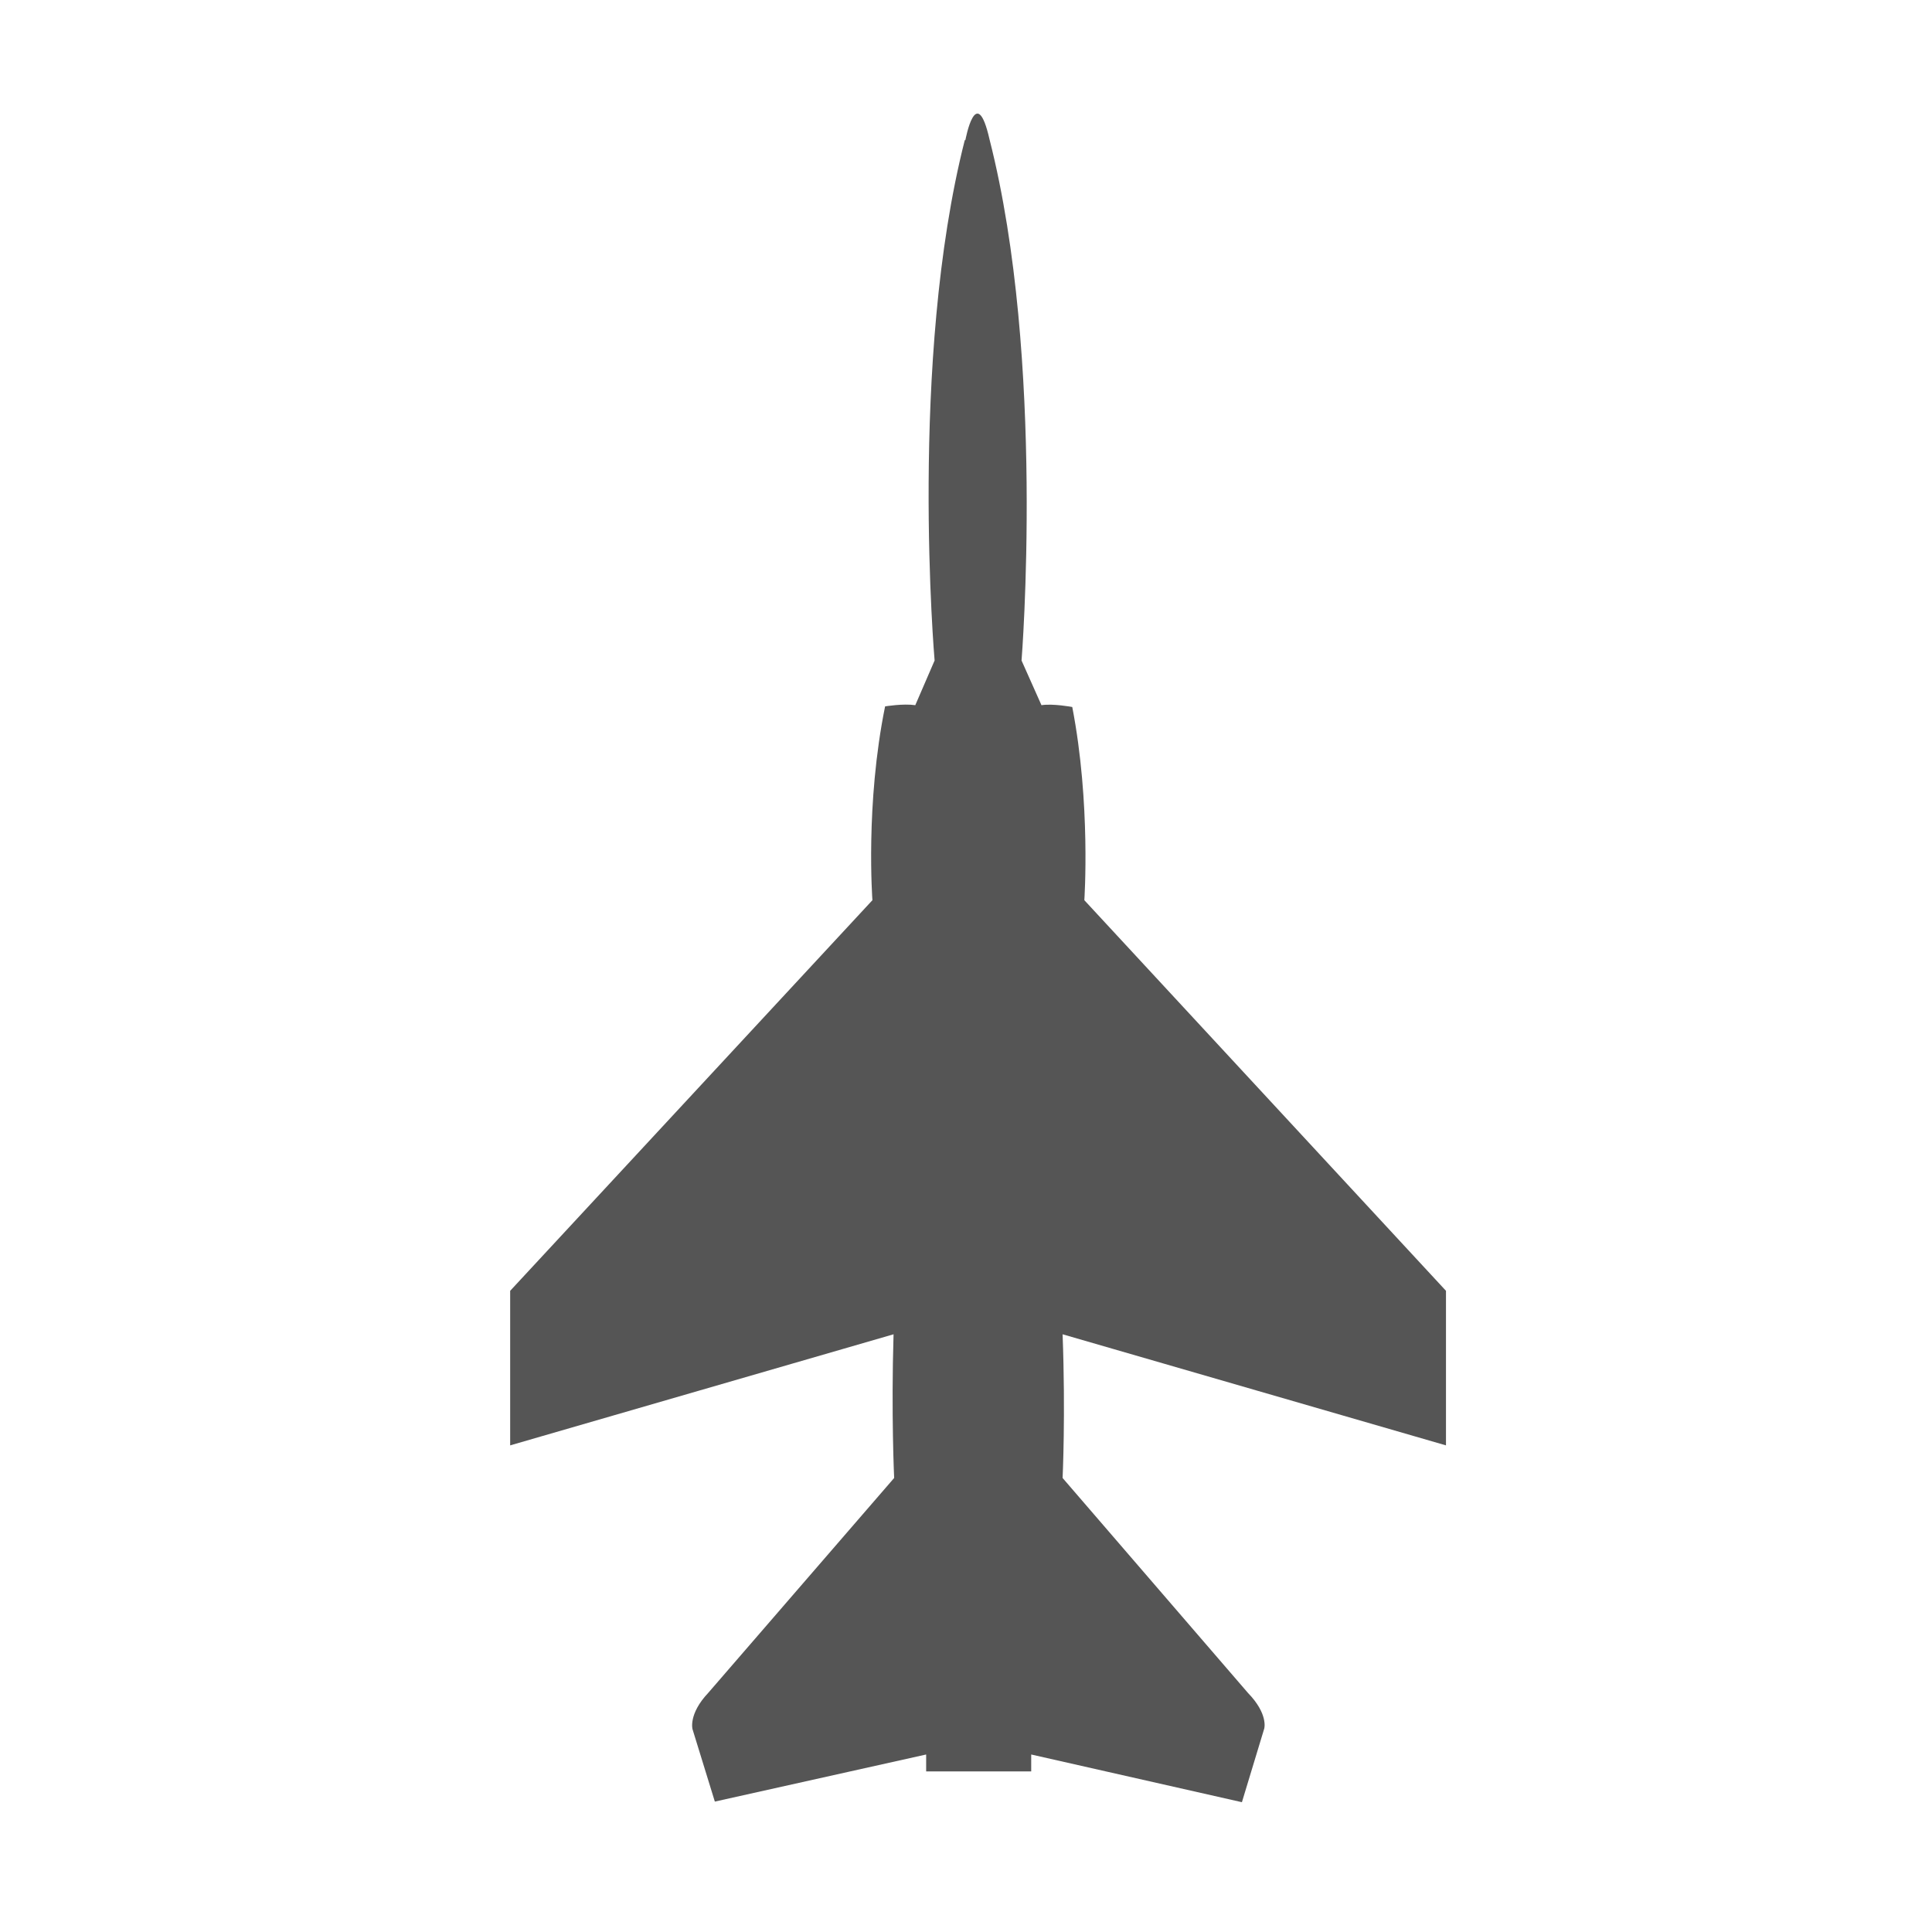 <svg xmlns="http://www.w3.org/2000/svg" viewBox="-4 -2 32 32" width="35" height="35">
  <path d="M11.98.32c-.93 3.65-.5 8.62-.5 8.62h0l-.32.74c-.2-.03-.5.02-.5.02-.33 1.62-.21 3.21-.21 3.21l-6 6.47v2.56l6.35-1.84c-.04 1.33.01 2.38.01 2.38l-3.08 3.56c-.33.35-.26.6-.26.6l.37 1.2 3.5-.78v.28h1.74v-.28l3.49.79.37-1.22s.07-.24-.27-.59l-3.07-3.56s.05-1.05 0-2.38l6.35 1.84v-2.56l-5.99-6.47s.11-1.6-.2-3.2c0 0-.32-.06-.51-.03l-.33-.74s.4-4.98-.53-8.63c-.22-.97-.4.01-.4.01z" fill="#555"/>
</svg>